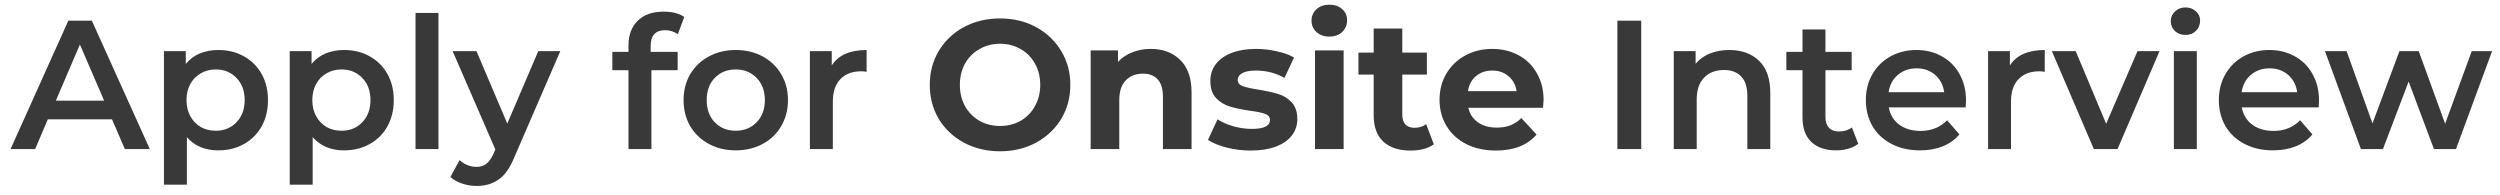 <svg width="218" height="17" viewBox="0 0 218 17" fill="none" xmlns="http://www.w3.org/2000/svg">
<path d="M9.768 10.408H4.168L3.064 13H0.92L5.96 1.8H8.008L13.064 13H10.888L9.768 10.408ZM9.08 8.776L6.968 3.88L4.872 8.776H9.08ZM19.032 4.36C19.864 4.36 20.606 4.541 21.256 4.904C21.918 5.267 22.435 5.779 22.808 6.44C23.182 7.101 23.368 7.864 23.368 8.728C23.368 9.592 23.182 10.36 22.808 11.032C22.435 11.693 21.918 12.205 21.256 12.568C20.606 12.931 19.864 13.112 19.032 13.112C17.88 13.112 16.968 12.728 16.296 11.96V16.104H14.296V4.456H16.2V5.576C16.531 5.171 16.936 4.867 17.416 4.664C17.907 4.461 18.446 4.36 19.032 4.36ZM18.808 11.4C19.544 11.4 20.147 11.155 20.616 10.664C21.096 10.173 21.336 9.528 21.336 8.728C21.336 7.928 21.096 7.283 20.616 6.792C20.147 6.301 19.544 6.056 18.808 6.056C18.328 6.056 17.896 6.168 17.512 6.392C17.128 6.605 16.824 6.915 16.6 7.32C16.376 7.725 16.264 8.195 16.264 8.728C16.264 9.261 16.376 9.731 16.6 10.136C16.824 10.541 17.128 10.856 17.512 11.08C17.896 11.293 18.328 11.4 18.808 11.4ZM30.001 4.36C30.833 4.36 31.575 4.541 32.225 4.904C32.886 5.267 33.404 5.779 33.777 6.44C34.151 7.101 34.337 7.864 34.337 8.728C34.337 9.592 34.151 10.36 33.777 11.032C33.404 11.693 32.886 12.205 32.225 12.568C31.575 12.931 30.833 13.112 30.001 13.112C28.849 13.112 27.937 12.728 27.265 11.96V16.104H25.265V4.456H27.169V5.576C27.5 5.171 27.905 4.867 28.385 4.664C28.876 4.461 29.415 4.36 30.001 4.36ZM29.777 11.4C30.513 11.4 31.116 11.155 31.585 10.664C32.065 10.173 32.305 9.528 32.305 8.728C32.305 7.928 32.065 7.283 31.585 6.792C31.116 6.301 30.513 6.056 29.777 6.056C29.297 6.056 28.865 6.168 28.481 6.392C28.097 6.605 27.793 6.915 27.569 7.32C27.345 7.725 27.233 8.195 27.233 8.728C27.233 9.261 27.345 9.731 27.569 10.136C27.793 10.541 28.097 10.856 28.481 11.08C28.865 11.293 29.297 11.4 29.777 11.4ZM36.234 1.128H38.234V13H36.234V1.128ZM48.859 4.456L44.859 13.688C44.486 14.616 44.032 15.267 43.499 15.64C42.965 16.024 42.32 16.216 41.563 16.216C41.136 16.216 40.715 16.147 40.299 16.008C39.883 15.869 39.541 15.677 39.275 15.432L40.075 13.96C40.267 14.141 40.491 14.285 40.747 14.392C41.014 14.499 41.28 14.552 41.547 14.552C41.899 14.552 42.187 14.461 42.411 14.28C42.645 14.099 42.859 13.795 43.051 13.368L43.195 13.032L39.467 4.456H41.547L44.235 10.776L46.939 4.456H48.859ZM58.003 2.632C57.16 2.632 56.739 3.091 56.739 4.008V4.52H59.091V6.12H56.803V13H54.803V6.12H53.395V4.52H54.803V3.976C54.803 3.059 55.069 2.339 55.603 1.816C56.136 1.283 56.888 1.016 57.859 1.016C58.627 1.016 59.229 1.171 59.667 1.48L59.107 2.984C58.765 2.749 58.397 2.632 58.003 2.632ZM64.152 13.112C63.288 13.112 62.509 12.925 61.816 12.552C61.123 12.179 60.579 11.661 60.184 11C59.8 10.328 59.608 9.571 59.608 8.728C59.608 7.885 59.8 7.133 60.184 6.472C60.579 5.811 61.123 5.293 61.816 4.92C62.509 4.547 63.288 4.36 64.152 4.36C65.027 4.36 65.811 4.547 66.504 4.92C67.197 5.293 67.736 5.811 68.12 6.472C68.515 7.133 68.712 7.885 68.712 8.728C68.712 9.571 68.515 10.328 68.12 11C67.736 11.661 67.197 12.179 66.504 12.552C65.811 12.925 65.027 13.112 64.152 13.112ZM64.152 11.4C64.888 11.4 65.496 11.155 65.976 10.664C66.456 10.173 66.696 9.528 66.696 8.728C66.696 7.928 66.456 7.283 65.976 6.792C65.496 6.301 64.888 6.056 64.152 6.056C63.416 6.056 62.808 6.301 62.328 6.792C61.859 7.283 61.624 7.928 61.624 8.728C61.624 9.528 61.859 10.173 62.328 10.664C62.808 11.155 63.416 11.4 64.152 11.4ZM72.528 5.704C73.105 4.808 74.118 4.36 75.569 4.36V6.264C75.398 6.232 75.243 6.216 75.105 6.216C74.326 6.216 73.718 6.445 73.281 6.904C72.843 7.352 72.624 8.003 72.624 8.856V13H70.624V4.456H72.528V5.704ZM87.205 13.192C86.043 13.192 84.992 12.941 84.053 12.44C83.125 11.939 82.394 11.251 81.861 10.376C81.338 9.491 81.077 8.499 81.077 7.4C81.077 6.301 81.338 5.315 81.861 4.44C82.394 3.555 83.125 2.861 84.053 2.36C84.992 1.859 86.043 1.608 87.205 1.608C88.368 1.608 89.413 1.859 90.341 2.36C91.269 2.861 92 3.555 92.533 4.44C93.067 5.315 93.333 6.301 93.333 7.4C93.333 8.499 93.067 9.491 92.533 10.376C92 11.251 91.269 11.939 90.341 12.44C89.413 12.941 88.368 13.192 87.205 13.192ZM87.205 10.984C87.867 10.984 88.464 10.835 88.997 10.536C89.531 10.227 89.947 9.8 90.245 9.256C90.555 8.712 90.709 8.093 90.709 7.4C90.709 6.707 90.555 6.088 90.245 5.544C89.947 5 89.531 4.579 88.997 4.28C88.464 3.971 87.867 3.816 87.205 3.816C86.544 3.816 85.947 3.971 85.413 4.28C84.88 4.579 84.459 5 84.149 5.544C83.85 6.088 83.701 6.707 83.701 7.4C83.701 8.093 83.85 8.712 84.149 9.256C84.459 9.8 84.88 10.227 85.413 10.536C85.947 10.835 86.544 10.984 87.205 10.984ZM100.337 4.264C101.404 4.264 102.262 4.584 102.913 5.224C103.574 5.864 103.905 6.813 103.905 8.072V13H101.409V8.456C101.409 7.773 101.26 7.267 100.961 6.936C100.662 6.595 100.23 6.424 99.665 6.424C99.036 6.424 98.534 6.621 98.161 7.016C97.788 7.4 97.601 7.976 97.601 8.744V13H95.105V4.392H97.489V5.4C97.82 5.037 98.231 4.76 98.721 4.568C99.212 4.365 99.751 4.264 100.337 4.264ZM109.064 13.128C108.349 13.128 107.65 13.043 106.968 12.872C106.285 12.691 105.741 12.467 105.336 12.2L106.168 10.408C106.552 10.653 107.016 10.856 107.56 11.016C108.104 11.165 108.637 11.24 109.16 11.24C110.216 11.24 110.744 10.979 110.744 10.456C110.744 10.211 110.6 10.035 110.312 9.928C110.024 9.821 109.581 9.731 108.984 9.656C108.28 9.549 107.698 9.427 107.24 9.288C106.781 9.149 106.381 8.904 106.04 8.552C105.709 8.2 105.544 7.699 105.544 7.048C105.544 6.504 105.698 6.024 106.008 5.608C106.328 5.181 106.786 4.851 107.384 4.616C107.992 4.381 108.706 4.264 109.528 4.264C110.136 4.264 110.738 4.333 111.336 4.472C111.944 4.6 112.445 4.781 112.84 5.016L112.008 6.792C111.25 6.365 110.424 6.152 109.528 6.152C108.994 6.152 108.594 6.227 108.328 6.376C108.061 6.525 107.928 6.717 107.928 6.952C107.928 7.219 108.072 7.405 108.36 7.512C108.648 7.619 109.106 7.72 109.736 7.816C110.44 7.933 111.016 8.061 111.464 8.2C111.912 8.328 112.301 8.568 112.632 8.92C112.962 9.272 113.128 9.763 113.128 10.392C113.128 10.925 112.968 11.4 112.648 11.816C112.328 12.232 111.858 12.557 111.24 12.792C110.632 13.016 109.906 13.128 109.064 13.128ZM114.668 4.392H117.164V13H114.668V4.392ZM115.916 3.192C115.457 3.192 115.084 3.059 114.796 2.792C114.508 2.525 114.364 2.195 114.364 1.8C114.364 1.405 114.508 1.075 114.796 0.808C115.084 0.541 115.457 0.408 115.916 0.408C116.374 0.408 116.748 0.536 117.036 0.792C117.324 1.048 117.468 1.368 117.468 1.752C117.468 2.168 117.324 2.515 117.036 2.792C116.748 3.059 116.374 3.192 115.916 3.192ZM125.032 12.584C124.787 12.765 124.483 12.904 124.12 13C123.768 13.085 123.395 13.128 123 13.128C121.976 13.128 121.181 12.867 120.616 12.344C120.061 11.821 119.784 11.053 119.784 10.04V6.504H118.456V4.584H119.784V2.488H122.28V4.584H124.424V6.504H122.28V10.008C122.28 10.371 122.371 10.653 122.552 10.856C122.744 11.048 123.011 11.144 123.352 11.144C123.747 11.144 124.083 11.037 124.36 10.824L125.032 12.584ZM134.6 8.728C134.6 8.76 134.584 8.984 134.552 9.4H128.04C128.157 9.933 128.434 10.355 128.872 10.664C129.309 10.973 129.853 11.128 130.504 11.128C130.952 11.128 131.346 11.064 131.688 10.936C132.04 10.797 132.365 10.584 132.664 10.296L133.992 11.736C133.181 12.664 131.997 13.128 130.44 13.128C129.469 13.128 128.61 12.941 127.864 12.568C127.117 12.184 126.541 11.656 126.136 10.984C125.73 10.312 125.528 9.549 125.528 8.696C125.528 7.853 125.725 7.096 126.12 6.424C126.525 5.741 127.074 5.213 127.768 4.84C128.472 4.456 129.256 4.264 130.12 4.264C130.962 4.264 131.725 4.445 132.408 4.808C133.09 5.171 133.624 5.693 134.008 6.376C134.402 7.048 134.6 7.832 134.6 8.728ZM130.136 6.152C129.57 6.152 129.096 6.312 128.712 6.632C128.328 6.952 128.093 7.389 128.008 7.944H132.248C132.162 7.4 131.928 6.968 131.544 6.648C131.16 6.317 130.69 6.152 130.136 6.152ZM141.035 1.8H143.115V13H141.035V1.8ZM150.801 4.36C151.878 4.36 152.742 4.675 153.393 5.304C154.043 5.933 154.369 6.867 154.369 8.104V13H152.369V8.36C152.369 7.613 152.193 7.053 151.841 6.68C151.489 6.296 150.987 6.104 150.337 6.104C149.601 6.104 149.019 6.328 148.593 6.776C148.166 7.213 147.953 7.848 147.953 8.68V13H145.953V4.456H147.857V5.56C148.187 5.165 148.603 4.867 149.105 4.664C149.606 4.461 150.171 4.36 150.801 4.36ZM162.042 12.536C161.807 12.728 161.519 12.872 161.178 12.968C160.847 13.064 160.495 13.112 160.122 13.112C159.183 13.112 158.458 12.867 157.946 12.376C157.434 11.885 157.178 11.171 157.178 10.232V6.12H155.77V4.52H157.178V2.568H159.178V4.52H161.466V6.12H159.178V10.184C159.178 10.6 159.279 10.92 159.482 11.144C159.684 11.357 159.978 11.464 160.362 11.464C160.81 11.464 161.183 11.347 161.482 11.112L162.042 12.536ZM171.438 8.776C171.438 8.915 171.427 9.112 171.406 9.368H164.702C164.819 9.997 165.123 10.499 165.614 10.872C166.115 11.235 166.734 11.416 167.47 11.416C168.408 11.416 169.182 11.107 169.79 10.488L170.862 11.72C170.478 12.179 169.992 12.525 169.406 12.76C168.819 12.995 168.158 13.112 167.422 13.112C166.483 13.112 165.656 12.925 164.942 12.552C164.227 12.179 163.672 11.661 163.278 11C162.894 10.328 162.702 9.571 162.702 8.728C162.702 7.896 162.888 7.149 163.262 6.488C163.646 5.816 164.174 5.293 164.846 4.92C165.518 4.547 166.275 4.36 167.118 4.36C167.95 4.36 168.691 4.547 169.342 4.92C170.003 5.283 170.515 5.8 170.878 6.472C171.251 7.133 171.438 7.901 171.438 8.776ZM167.118 5.96C166.478 5.96 165.934 6.152 165.486 6.536C165.048 6.909 164.782 7.411 164.686 8.04H169.534C169.448 7.421 169.187 6.92 168.75 6.536C168.312 6.152 167.768 5.96 167.118 5.96ZM175.263 5.704C175.839 4.808 176.852 4.36 178.303 4.36V6.264C178.132 6.232 177.978 6.216 177.839 6.216C177.06 6.216 176.452 6.445 176.015 6.904C175.578 7.352 175.359 8.003 175.359 8.856V13H173.359V4.456H175.263V5.704ZM188.312 4.456L184.648 13H182.584L178.92 4.456H181L183.656 10.792L186.392 4.456H188.312ZM189.562 4.456H191.562V13H189.562V4.456ZM190.57 3.048C190.207 3.048 189.903 2.936 189.658 2.712C189.413 2.477 189.29 2.189 189.29 1.848C189.29 1.507 189.413 1.224 189.658 1C189.903 0.765 190.207 0.648 190.57 0.648C190.933 0.648 191.237 0.76 191.482 0.984C191.727 1.197 191.85 1.469 191.85 1.8C191.85 2.152 191.727 2.451 191.482 2.696C191.247 2.931 190.943 3.048 190.57 3.048ZM202.219 8.776C202.219 8.915 202.208 9.112 202.187 9.368H195.483C195.6 9.997 195.904 10.499 196.395 10.872C196.896 11.235 197.515 11.416 198.251 11.416C199.19 11.416 199.963 11.107 200.571 10.488L201.643 11.72C201.259 12.179 200.774 12.525 200.187 12.76C199.6 12.995 198.939 13.112 198.203 13.112C197.264 13.112 196.438 12.925 195.723 12.552C195.008 12.179 194.454 11.661 194.059 11C193.675 10.328 193.483 9.571 193.483 8.728C193.483 7.896 193.67 7.149 194.043 6.488C194.427 5.816 194.955 5.293 195.627 4.92C196.299 4.547 197.056 4.36 197.899 4.36C198.731 4.36 199.472 4.547 200.123 4.92C200.784 5.283 201.296 5.8 201.659 6.472C202.032 7.133 202.219 7.901 202.219 8.776ZM197.899 5.96C197.259 5.96 196.715 6.152 196.267 6.536C195.83 6.909 195.563 7.411 195.467 8.04H200.315C200.23 7.421 199.968 6.92 199.531 6.536C199.094 6.152 198.55 5.96 197.899 5.96ZM217.312 4.456L214.16 13H212.24L210.032 7.112L207.792 13H205.872L202.736 4.456H204.624L206.88 10.76L209.232 4.456H210.912L213.216 10.792L215.536 4.456H217.312Z" fill="#393939"/>
</svg>
